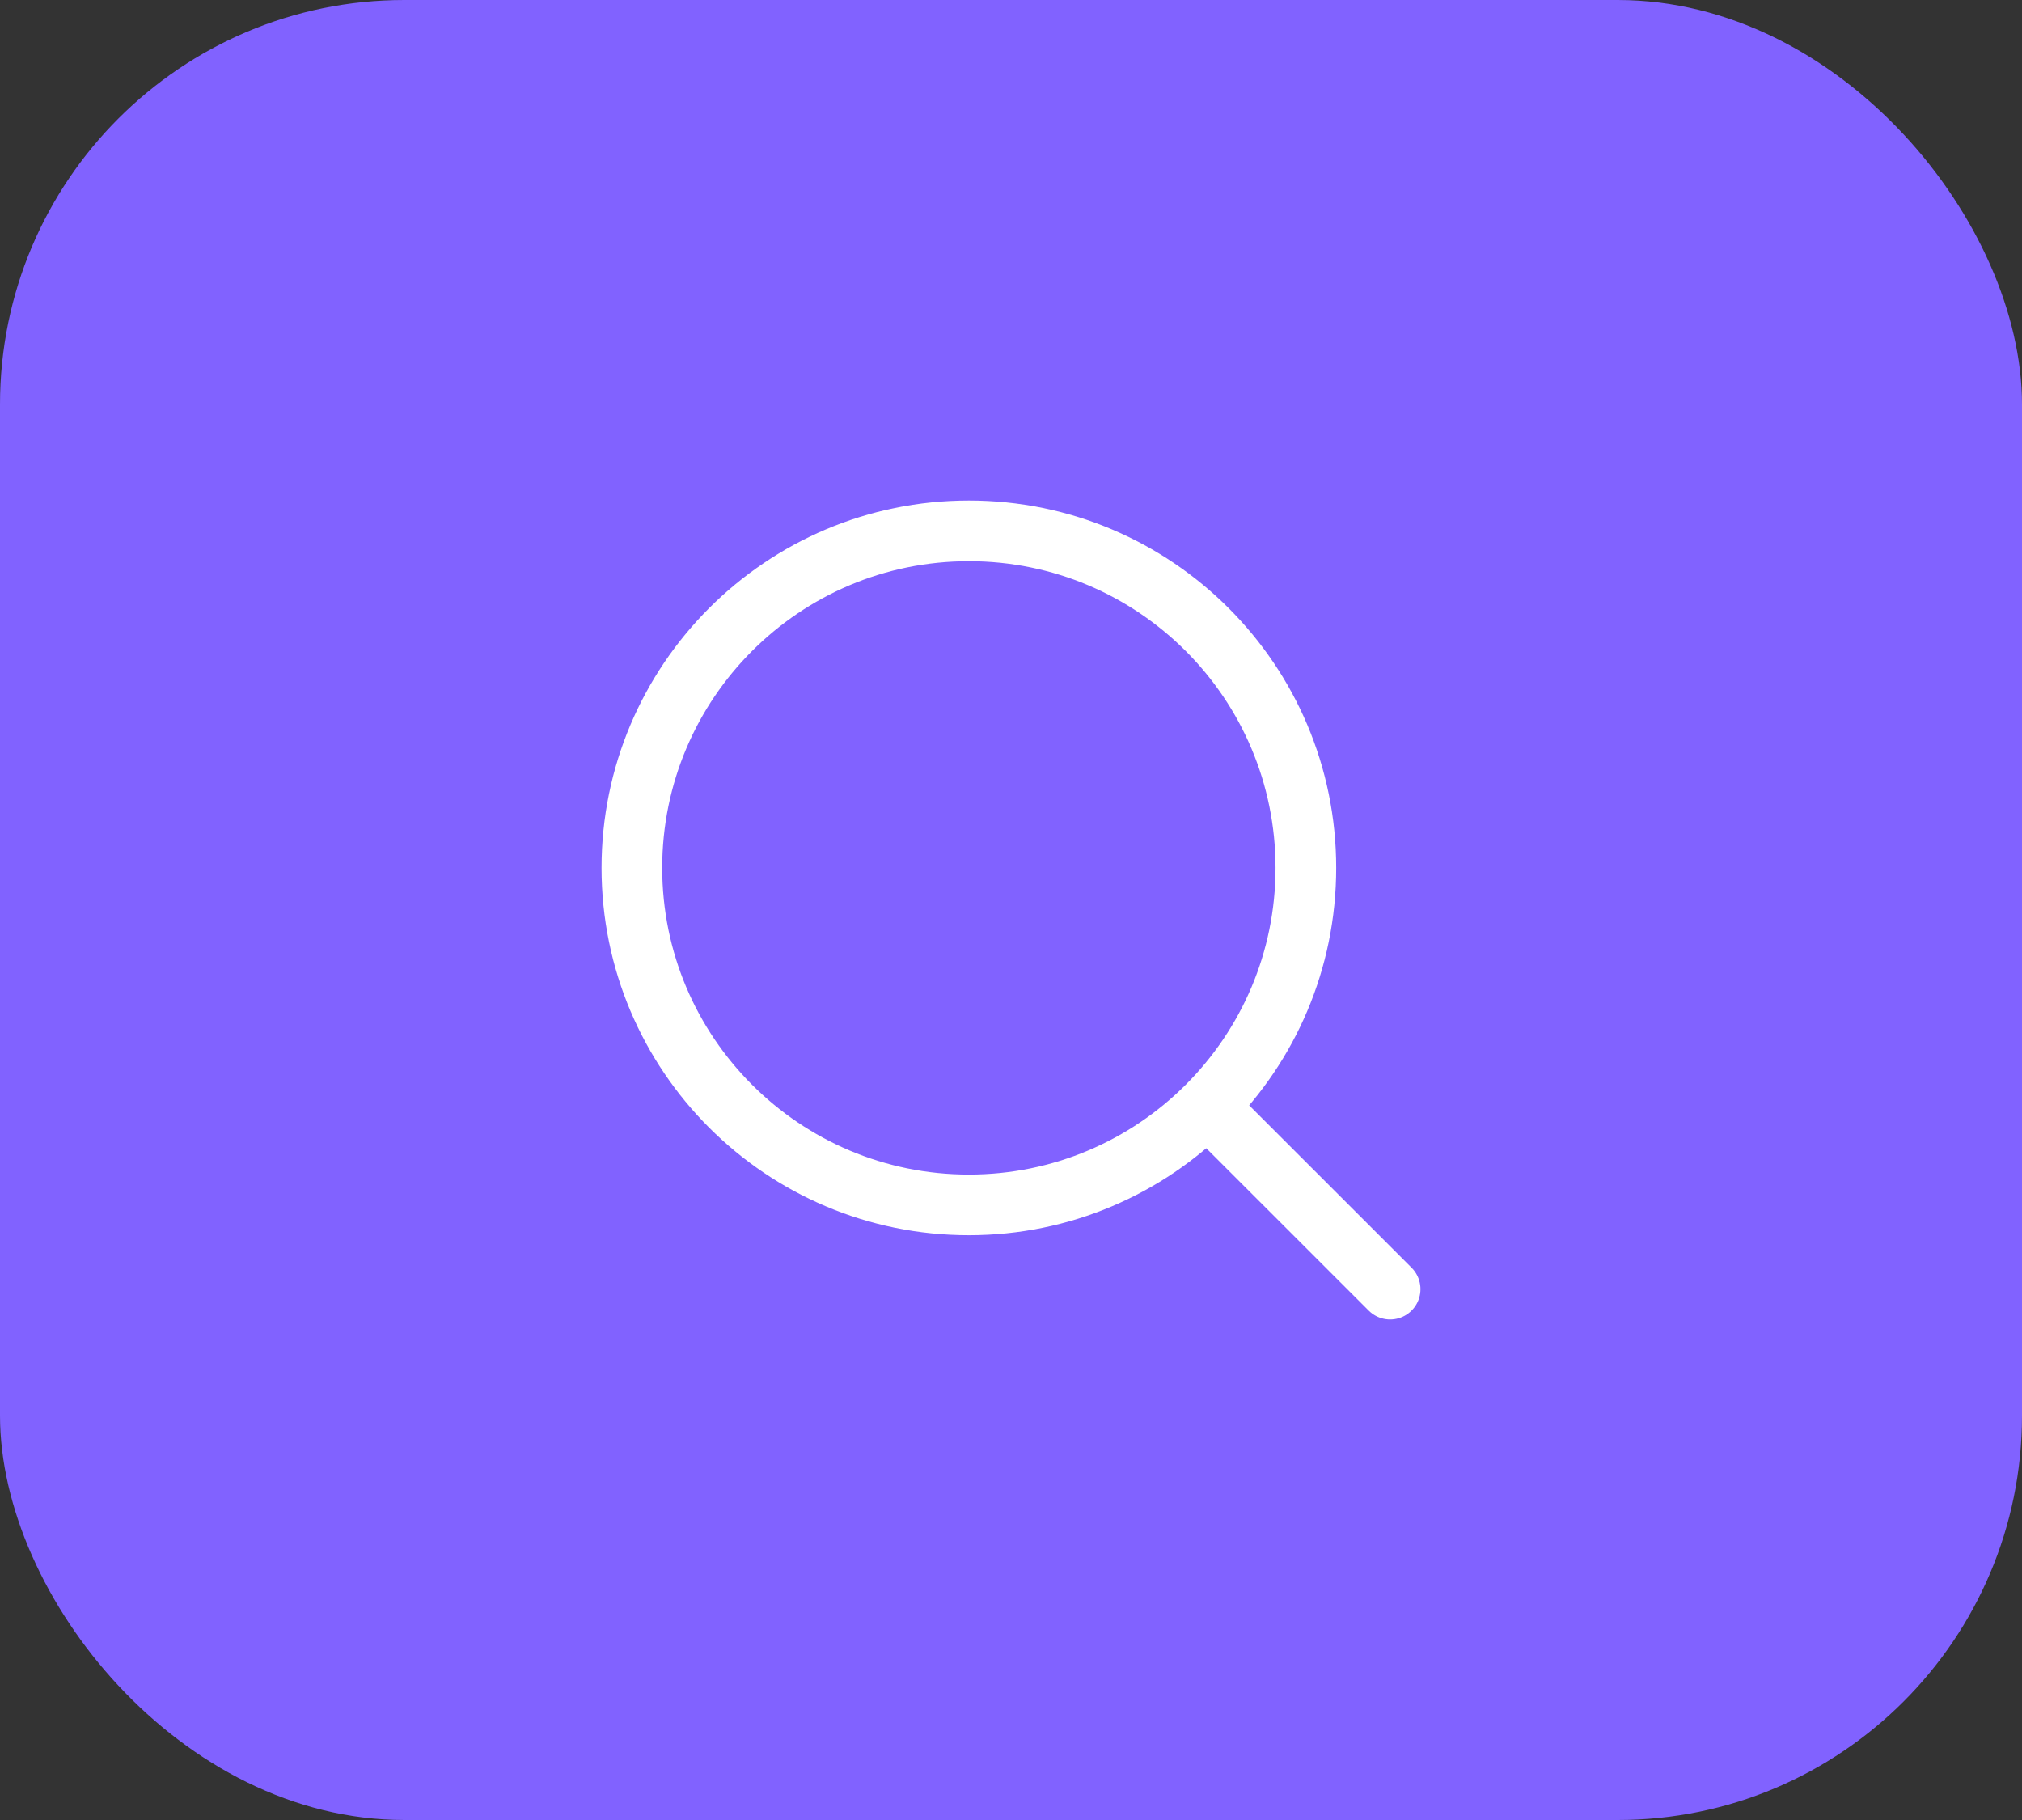 <svg width="40" height="36" viewBox="0 0 40 36" fill="none" xmlns="http://www.w3.org/2000/svg">
<rect x="0" y="0" width="40" height="36" fill="#333333" stroke="none"/>
<rect width="40" height="36" rx="8" fill="#8162FF"/>
<path d="M19.167 23.833C22.849 23.833 25.833 20.849 25.833 17.167C25.833 13.485 22.849 10.5 19.167 10.5C15.485 10.5 12.5 13.485 12.5 17.167C12.5 20.849 15.485 23.833 19.167 23.833Z" stroke="white" stroke-width="1.2" stroke-linecap="round" stroke-linejoin="round"/>
<path d="M27.5 25.5L23.916 21.917" stroke="white" stroke-width="1.2" stroke-linecap="round" stroke-linejoin="round"/>
</svg>

